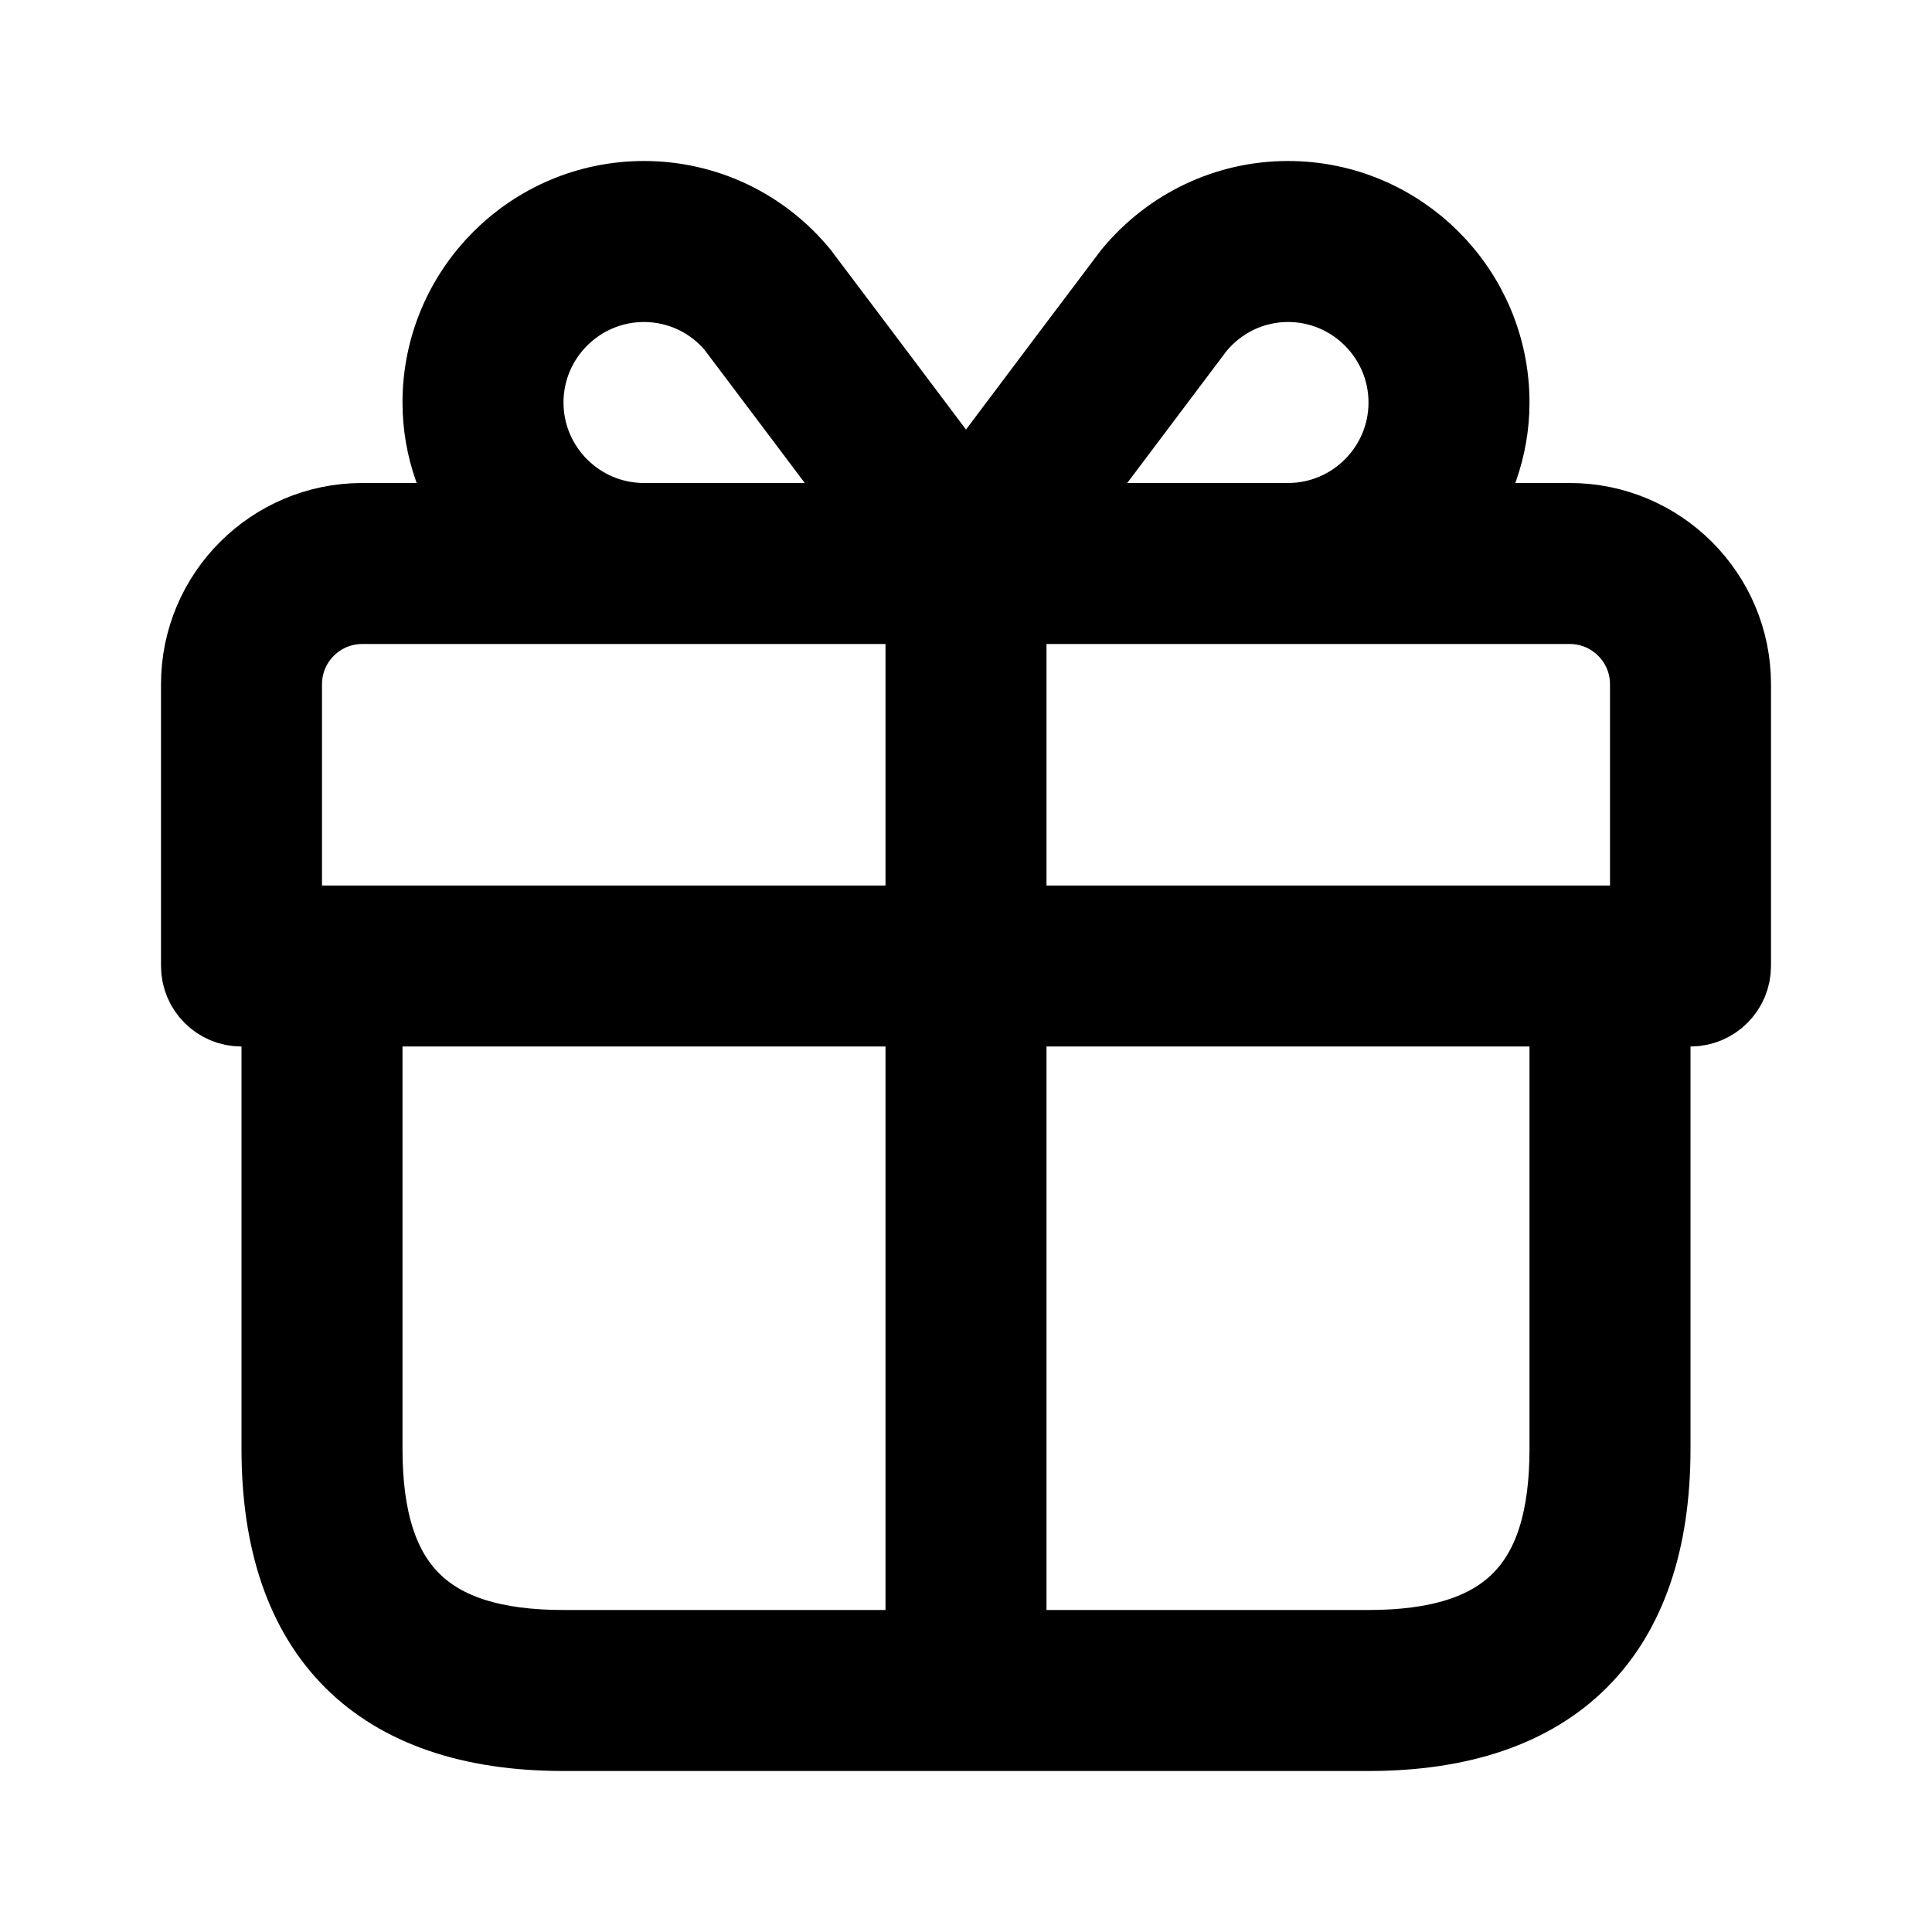 <svg viewBox="0 0 24 24" fill="currentColor" stroke="currentColor" xmlns="http://www.w3.org/2000/svg">
<path d="M19.5 6.5H17.987C18.304 6.081 18.5 5.565 18.5 5C18.5 3.622 17.379 2.5 16 2.5C15.253 2.5 14.551 2.833 14.069 3.418C14.039 3.455 12.69 5.25 12 6.168C11.309 5.249 9.959 3.453 9.926 3.412C9.449 2.832 8.747 2.5 8 2.5C6.621 2.5 5.5 3.622 5.5 5C5.5 5.565 5.695 6.081 6.013 6.5H4.5C3.397 6.5 2.5 7.397 2.5 8.5V12C2.5 12.276 2.724 12.5 3 12.5H3.5V18C3.5 20.29 4.71 21.5 7 21.5H17C19.29 21.5 20.5 20.29 20.5 18V12.5H21C21.276 12.5 21.5 12.276 21.5 12V8.5C21.5 7.397 20.603 6.5 19.5 6.5ZM14.846 4.048C15.133 3.7 15.553 3.5 16 3.5C16.827 3.5 17.5 4.173 17.5 5C17.5 5.827 16.827 6.5 16 6.5H13.001C13.709 5.558 14.796 4.113 14.846 4.048ZM6.5 5C6.5 4.173 7.173 3.5 8 3.5C8.447 3.5 8.867 3.7 9.146 4.038C9.202 4.11 10.29 5.558 10.999 6.5H8C7.173 6.5 6.5 5.827 6.5 5ZM3.5 8.5C3.5 7.948 3.948 7.5 4.5 7.5H8H11.5V11.5H3.5V8.5ZM4.5 18V12.5H11.5V20.5H7C5.271 20.5 4.5 19.729 4.5 18ZM19.5 18C19.5 19.729 18.729 20.5 17 20.5H12.5V12.5H19.5V18ZM20.5 11.5H12.5V7.5H16H19.5C20.052 7.5 20.5 7.948 20.5 8.5V11.5Z" />
</svg>
